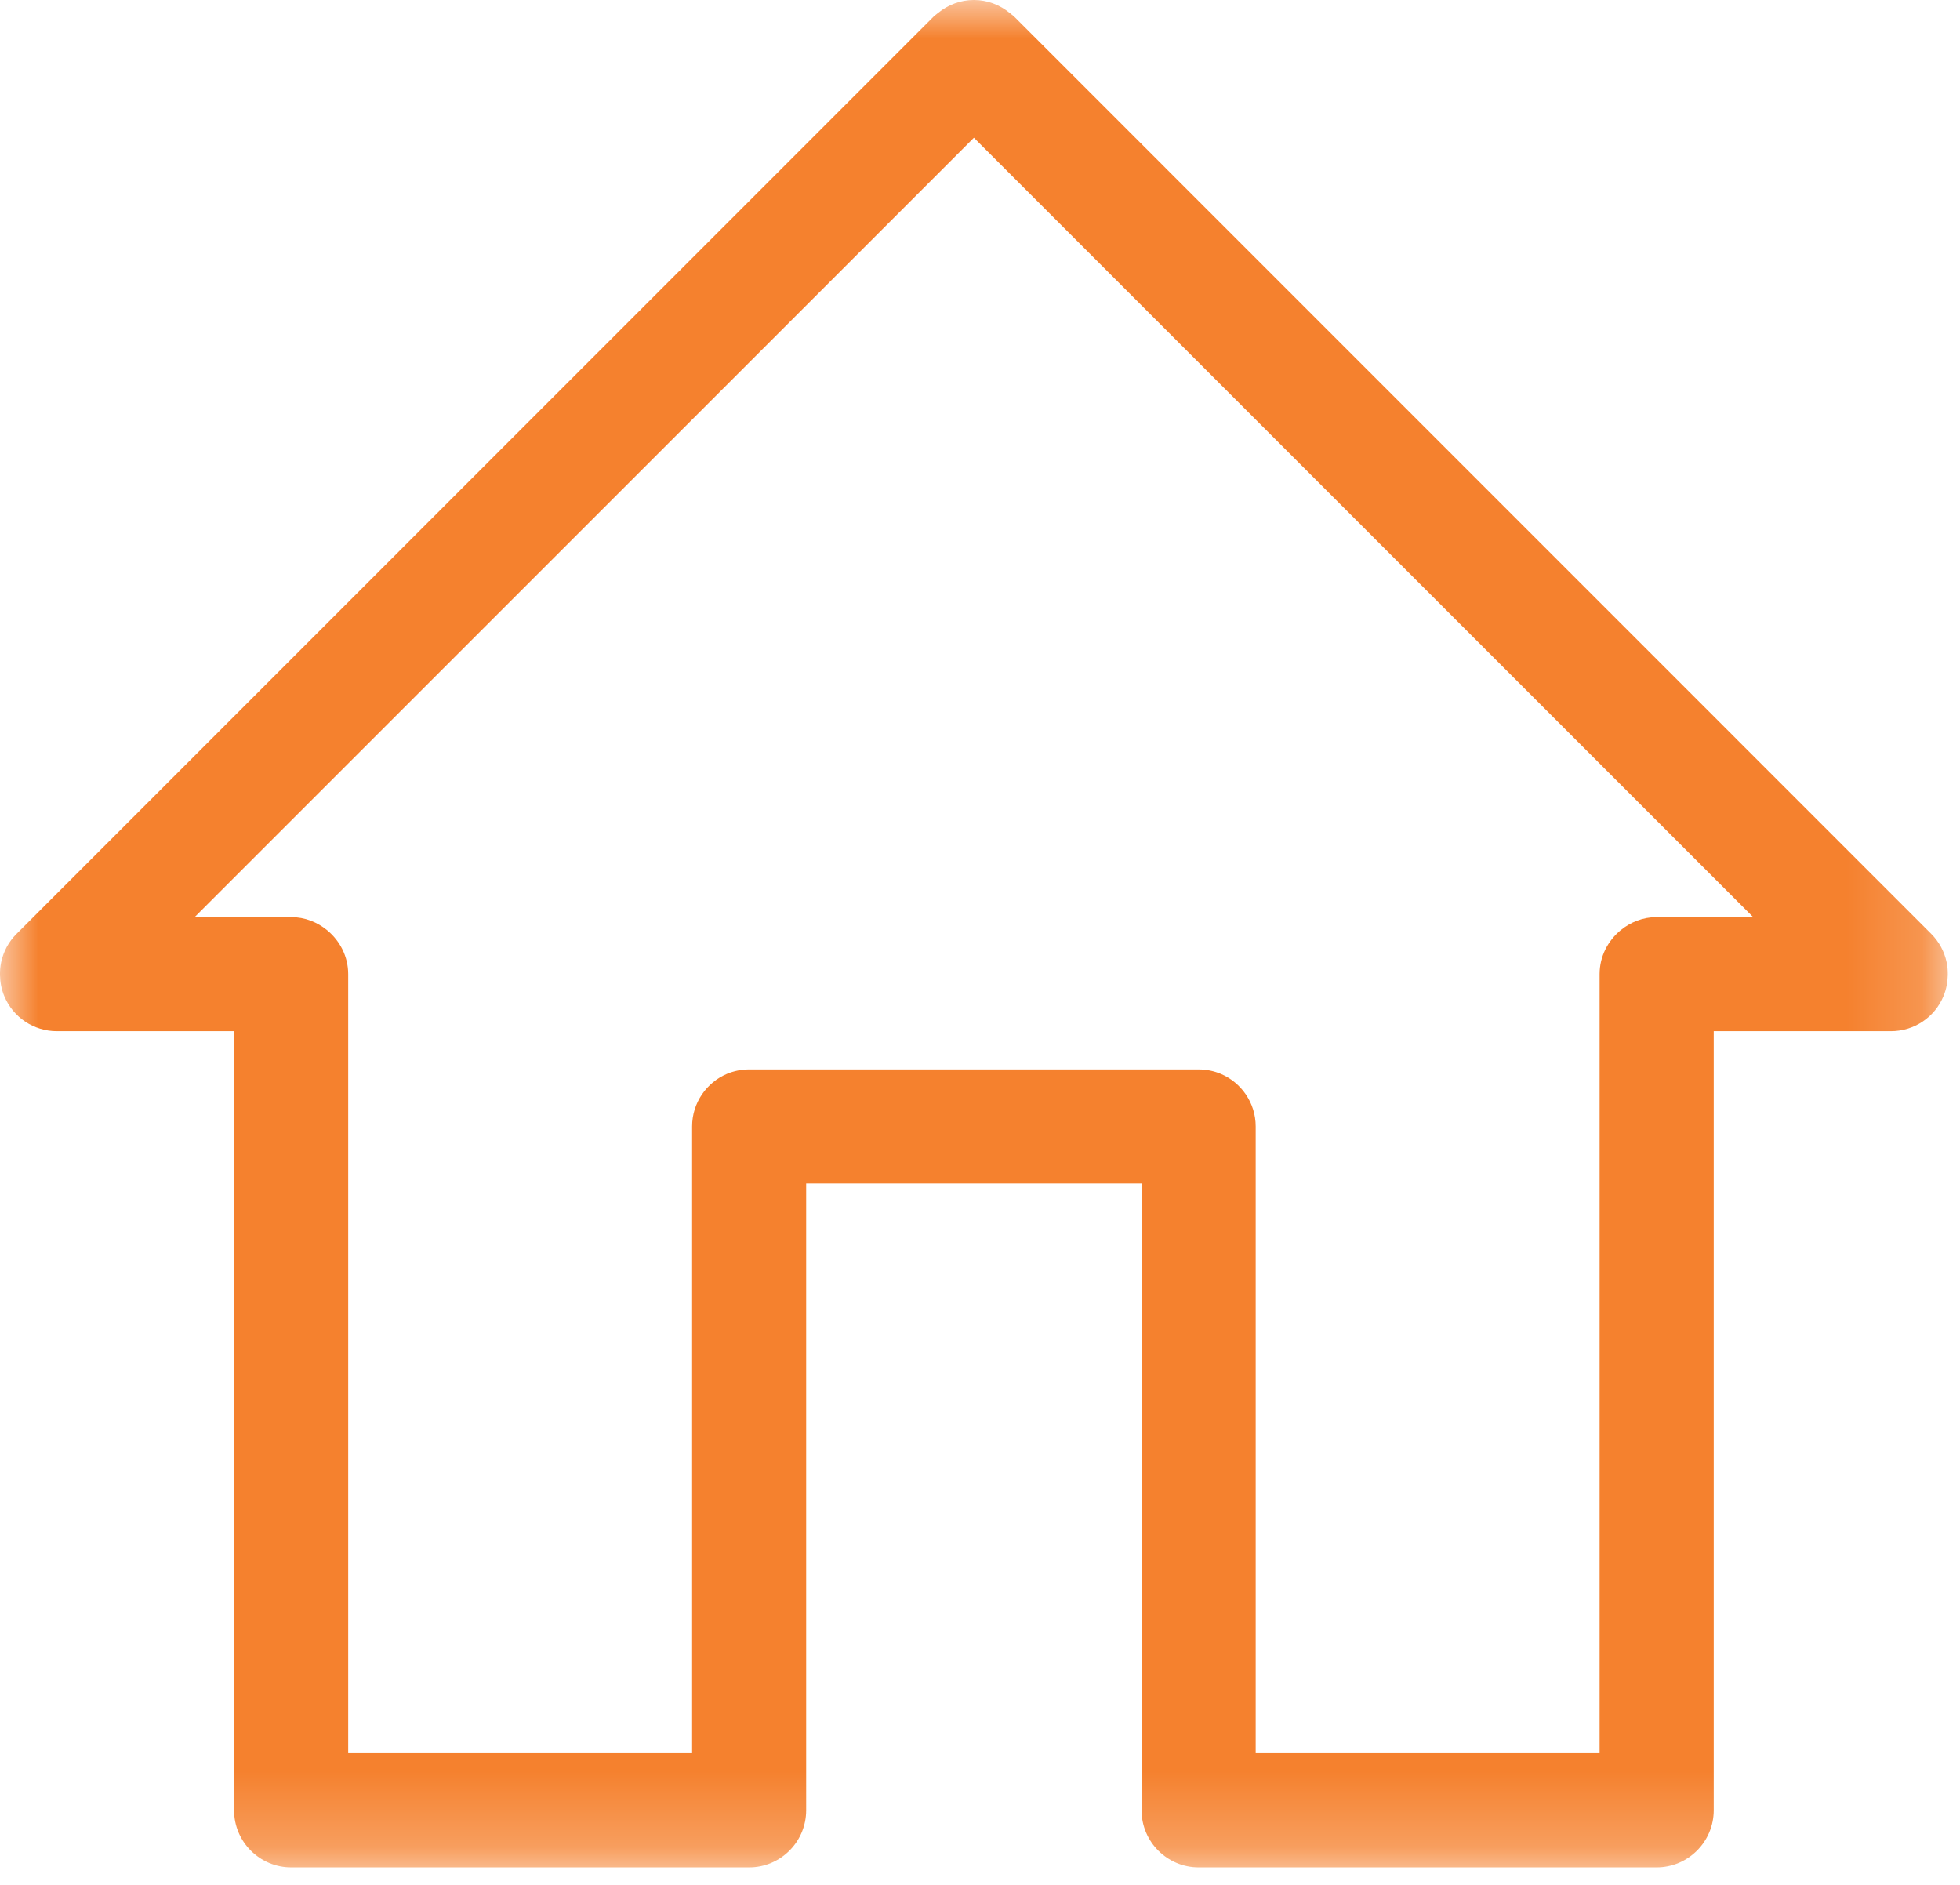 <?xml version="1.0" encoding="UTF-8"?>
<svg width="26px" height="25px" viewBox="0 0 26 25" version="1.1" xmlns="http://www.w3.org/2000/svg" xmlns:xlink="http://www.w3.org/1999/xlink">
    <!-- Generator: Sketch 55.2 (78181) - https://sketchapp.com -->
    <title>kredyty hipoteczne</title>
    <desc>Created with Sketch.</desc>
    <defs>
        <polygon id="path-1" points="0 0 25.838 0 25.838 24.768 0 24.768"></polygon>
    </defs>
    <g id="Page-1" stroke="none" stroke-width="1" fill="none" fill-rule="evenodd">
        <g id="kredyty-hipoteczne">
            <mask id="mask-2" fill="white">
                <use xlink:href="#path-1"></use>
            </mask>
            <g id="Clip-2"></g>
            <path d="M21.976,12.164 L21.976,12.164 C21.794,12.164 21.628,12.231 21.497,12.339 C21.329,12.478 21.219,12.686 21.219,12.92 L21.219,18.875 L21.219,23.254 L18.159,23.254 L16.657,23.254 L16.657,14.94 C16.657,14.628 16.466,14.358 16.194,14.243 C16.104,14.205 16.004,14.184 15.9,14.184 L9.938,14.184 C9.834,14.184 9.734,14.205 9.643,14.243 C9.372,14.358 9.181,14.628 9.181,14.94 L9.181,23.254 L7.679,23.254 L4.619,23.254 L4.619,18.875 L4.619,12.92 C4.619,12.686 4.509,12.478 4.341,12.339 C4.21,12.231 4.044,12.164 3.862,12.164 L3.862,12.164 L2.582,12.164 L12.919,1.827 L23.256,12.164 L21.976,12.164 Z M25.822,12.76 C25.792,12.621 25.723,12.491 25.618,12.386 L14.975,1.742 L13.454,0.221 C13.436,0.204 13.416,0.19 13.396,0.174 C13.262,0.063 13.096,-3.29113924e-05 12.919,-3.29113924e-05 C12.742,-3.29113924e-05 12.576,0.063 12.441,0.174 C12.422,0.19 12.402,0.204 12.384,0.221 L10.863,1.742 L0.22,12.386 C0.114,12.491 0.046,12.621 0.016,12.76 C0.004,12.816 -0.001,12.874 -4.36477645e-05,12.932 C0.002,13.025 0.018,13.12 0.056,13.21 C0.173,13.494 0.448,13.677 0.755,13.677 L3.105,13.677 L3.105,24.011 C3.105,24.428 3.445,24.768 3.862,24.768 L7.679,24.768 L9.938,24.768 C10.355,24.768 10.694,24.428 10.694,24.011 L10.694,15.697 L15.143,15.697 L15.143,24.011 C15.143,24.428 15.483,24.768 15.9,24.768 L18.159,24.768 L21.976,24.768 C22.393,24.768 22.733,24.428 22.733,24.011 L22.733,13.677 L25.083,13.677 C25.39,13.677 25.665,13.494 25.782,13.21 C25.819,13.12 25.836,13.025 25.838,12.932 C25.839,12.874 25.834,12.816 25.822,12.76 L25.822,12.76 Z" id="Fill-1" fill="#F5812E" mask="url(#mask-2)"></path>
        </g>
    </g>
</svg>